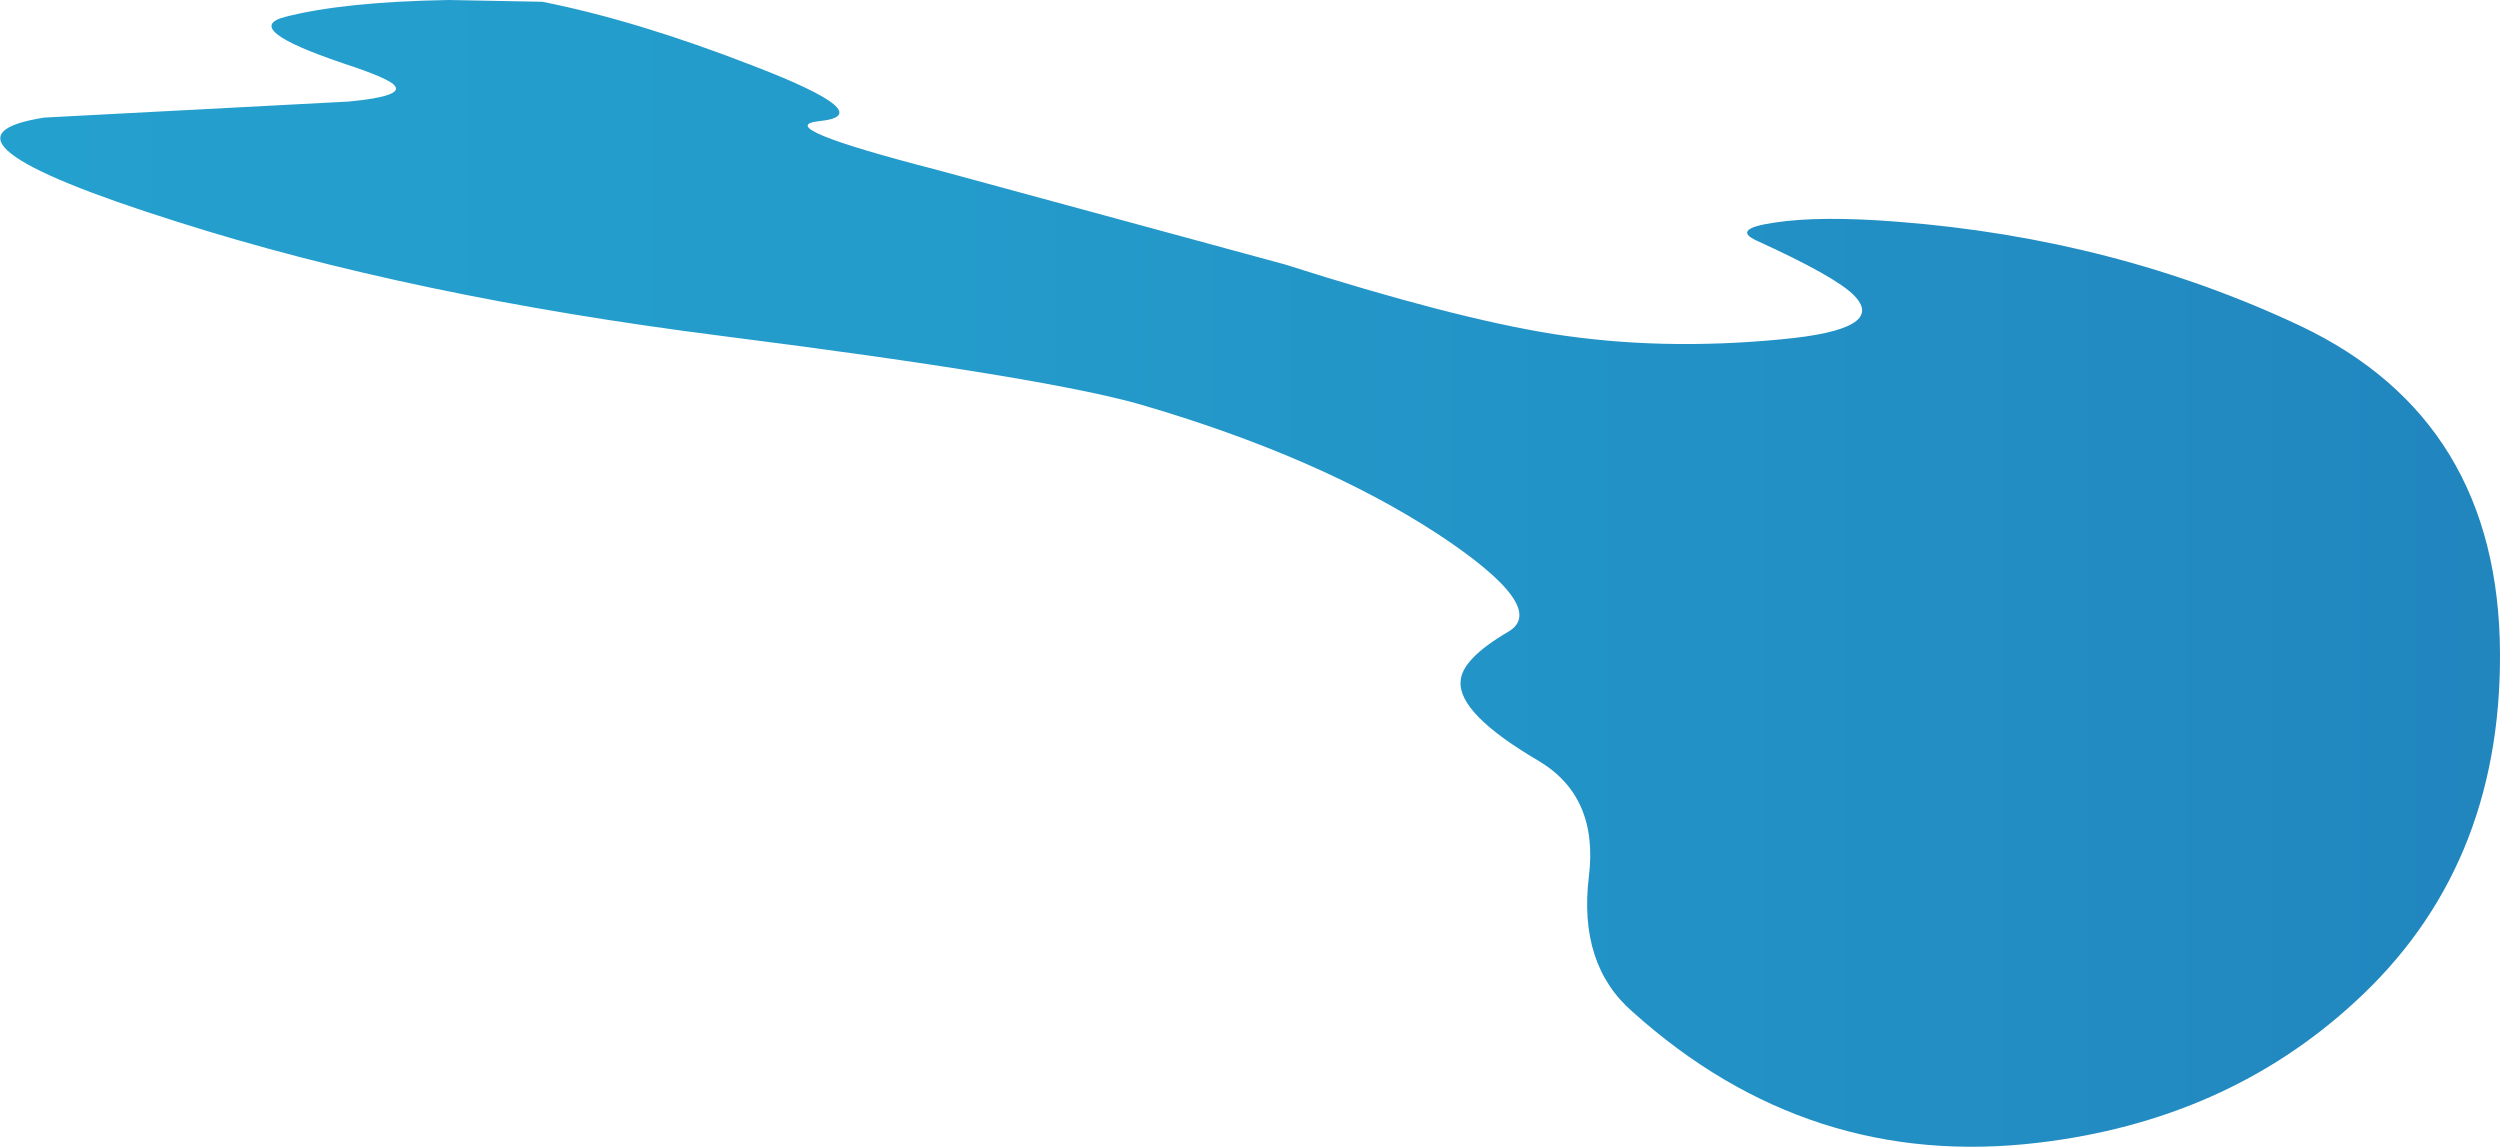 <?xml version="1.0" encoding="UTF-8" standalone="no"?>
<svg xmlns:ffdec="https://www.free-decompiler.com/flash" xmlns:xlink="http://www.w3.org/1999/xlink" ffdec:objectType="shape" height="64.4px" width="140.35px" xmlns="http://www.w3.org/2000/svg">
  <g transform="matrix(1.0, 0.0, 0.0, 1.0, -0.1, 0.0)">
    <path d="M129.25 18.3 Q140.4 23.6 140.45 36.7 140.5 48.8 132.25 56.3 125.05 62.9 114.55 64.15 101.65 65.7 91.75 56.8 88.7 54.15 89.3 49.2 89.85 44.7 86.45 42.7 81.95 40.05 82.1 38.25 82.15 37.0 84.8 35.45 87.05 34.1 80.85 30.0 74.2 25.65 64.1 22.7 58.65 21.15 40.55 18.85 23.25 16.65 10.05 12.45 -4.85 7.75 2.6 6.6 L19.7 5.7 Q22.8 5.4 22.25 4.8 21.95 4.4 19.35 3.55 13.6 1.6 16.1 0.95 19.4 0.1 25.3 0.0 L30.55 0.1 Q35.85 1.15 42.4 3.7 49.55 6.45 46.1 6.8 43.25 7.1 52.75 9.55 L72.25 14.85 Q81.65 17.85 87.3 18.75 93.35 19.7 100.1 19.05 106.05 18.5 104.2 16.6 103.2 15.55 98.7 13.5 97.3 12.85 99.7 12.5 102.25 12.1 106.65 12.45 118.85 13.4 129.25 18.3" fill="url(#gradient0)" fill-rule="evenodd" stroke="none"/>
  </g>
  <defs>
    <linearGradient gradientTransform="matrix(0.086, 0.0, 0.0, -0.086, 70.2, 32.2)" gradientUnits="userSpaceOnUse" id="gradient0" spreadMethod="pad" x1="-819.2" x2="819.2">
      <stop offset="0.0" stop-color="#24a0ce"/>
      <stop offset="0.376" stop-color="#239bcb"/>
      <stop offset="0.816" stop-color="#228dc3"/>
      <stop offset="1.0" stop-color="#2185be"/>
    </linearGradient>
  </defs>
</svg>
